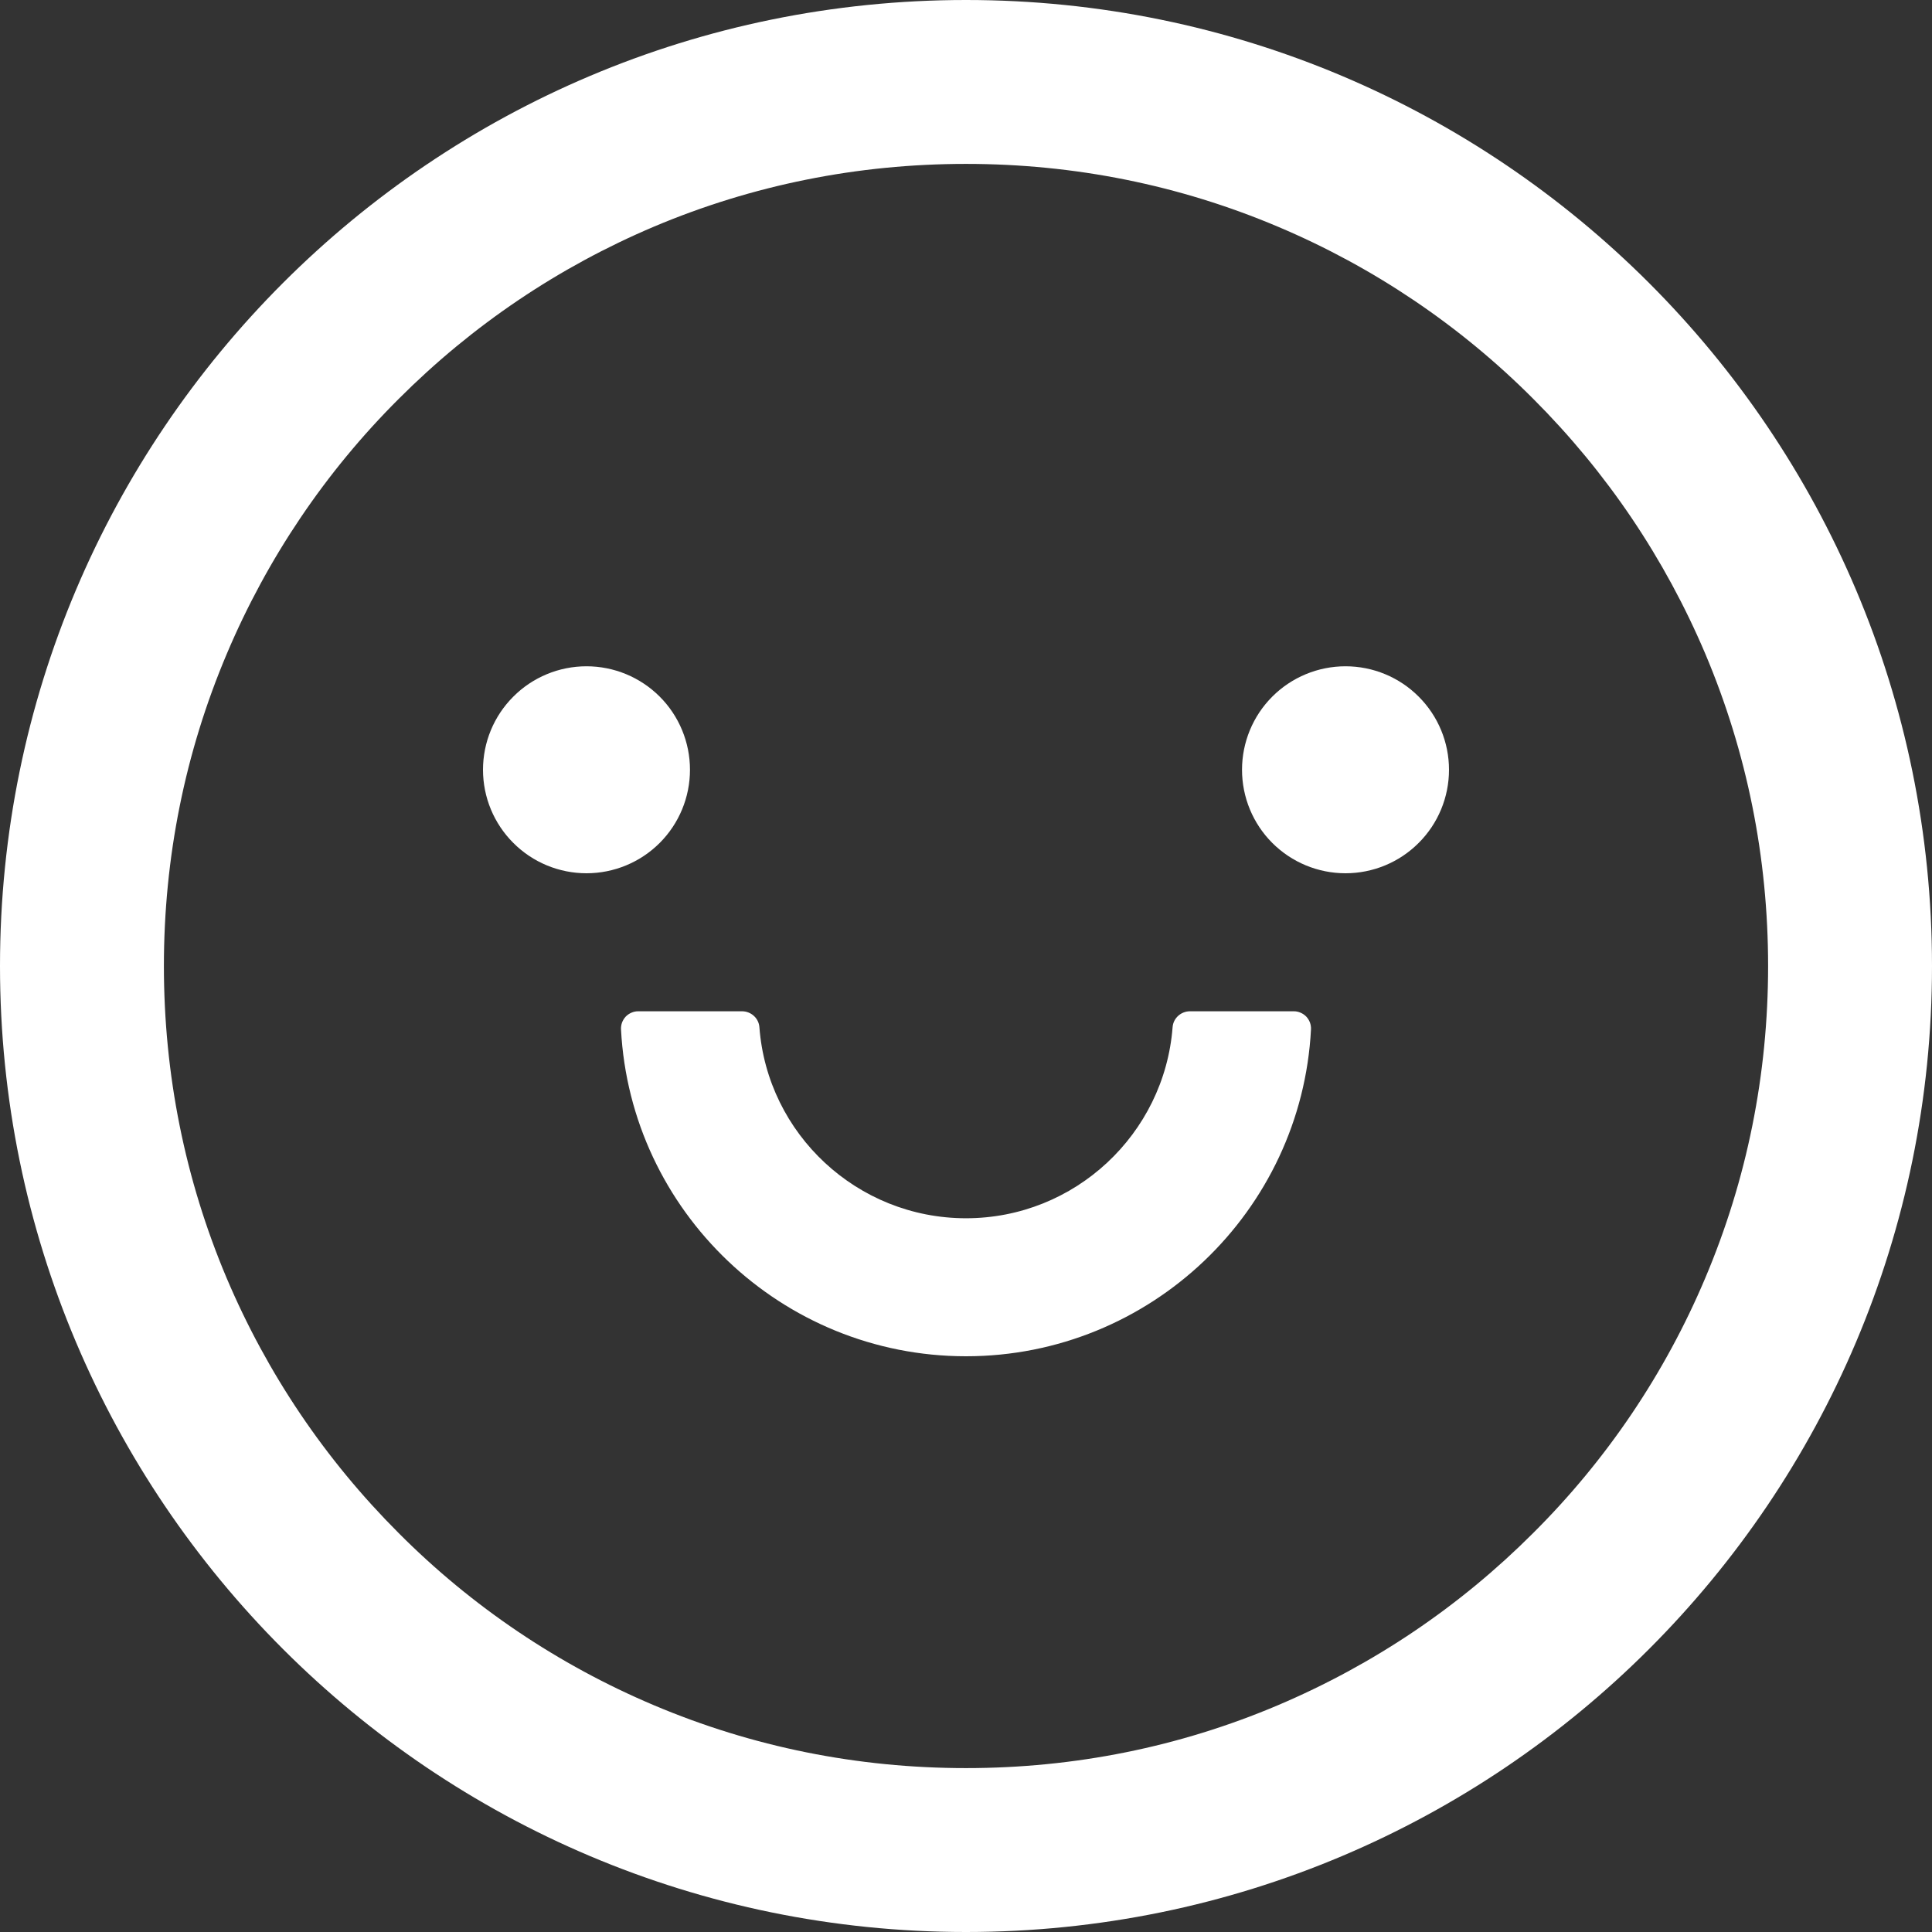 <svg width="30" height="30" viewBox="0 0 30 30" fill="none" xmlns="http://www.w3.org/2000/svg">
<rect x="0" y="0" width="30" height="30" fill="#333333" stroke="none"/>
<path d="M7.5 11.953C7.5 12.379 7.669 12.788 7.971 13.089C8.272 13.391 8.681 13.56 9.107 13.56C9.533 13.56 9.942 13.391 10.244 13.089C10.545 12.788 10.714 12.379 10.714 11.953C10.714 11.527 10.545 11.118 10.244 10.817C9.942 10.515 9.533 10.346 9.107 10.346C8.681 10.346 8.272 10.515 7.971 10.817C7.669 11.118 7.5 11.527 7.5 11.953ZM19.286 11.953C19.286 12.379 19.455 12.788 19.756 13.089C20.058 13.391 20.467 13.56 20.893 13.56C21.319 13.56 21.728 13.391 22.029 13.089C22.331 12.788 22.5 12.379 22.5 11.953C22.5 11.527 22.331 11.118 22.029 10.817C21.728 10.515 21.319 10.346 20.893 10.346C20.467 10.346 20.058 10.515 19.756 10.817C19.455 11.118 19.286 11.527 19.286 11.953ZM15 0C6.717 0 0 6.717 0 15C0 23.284 6.717 30 15 30C23.284 30 30 23.284 30 15C30 6.717 23.284 0 15 0ZM23.806 23.806C22.661 24.951 21.328 25.848 19.845 26.478C18.315 27.127 16.684 27.455 15 27.455C13.316 27.455 11.685 27.127 10.152 26.478C8.671 25.852 7.325 24.945 6.191 23.806C5.046 22.661 4.148 21.328 3.519 19.845C2.873 18.315 2.545 16.684 2.545 15C2.545 13.316 2.873 11.685 3.522 10.152C4.148 8.671 5.055 7.325 6.194 6.191C7.339 5.046 8.672 4.148 10.155 3.519C11.685 2.873 13.316 2.545 15 2.545C16.684 2.545 18.315 2.873 19.848 3.522C21.329 4.148 22.674 5.055 23.809 6.194C24.954 7.339 25.852 8.672 26.481 10.155C27.127 11.685 27.455 13.316 27.455 15C27.455 16.684 27.127 18.315 26.478 19.848C25.853 21.329 24.945 22.673 23.806 23.806ZM20.089 15.703H18.479C18.338 15.703 18.218 15.81 18.208 15.951C18.08 17.608 16.691 18.917 15 18.917C13.309 18.917 11.916 17.608 11.792 15.951C11.782 15.81 11.662 15.703 11.521 15.703H9.911C9.874 15.703 9.838 15.71 9.805 15.725C9.772 15.739 9.741 15.76 9.716 15.786C9.691 15.813 9.672 15.844 9.659 15.878C9.647 15.912 9.641 15.948 9.643 15.984C9.79 18.807 12.137 21.06 15 21.06C17.863 21.06 20.21 18.807 20.357 15.984C20.359 15.948 20.353 15.912 20.341 15.878C20.328 15.844 20.309 15.813 20.284 15.786C20.259 15.76 20.228 15.739 20.195 15.725C20.162 15.71 20.126 15.703 20.089 15.703Z" fill="white"/>
</svg>
